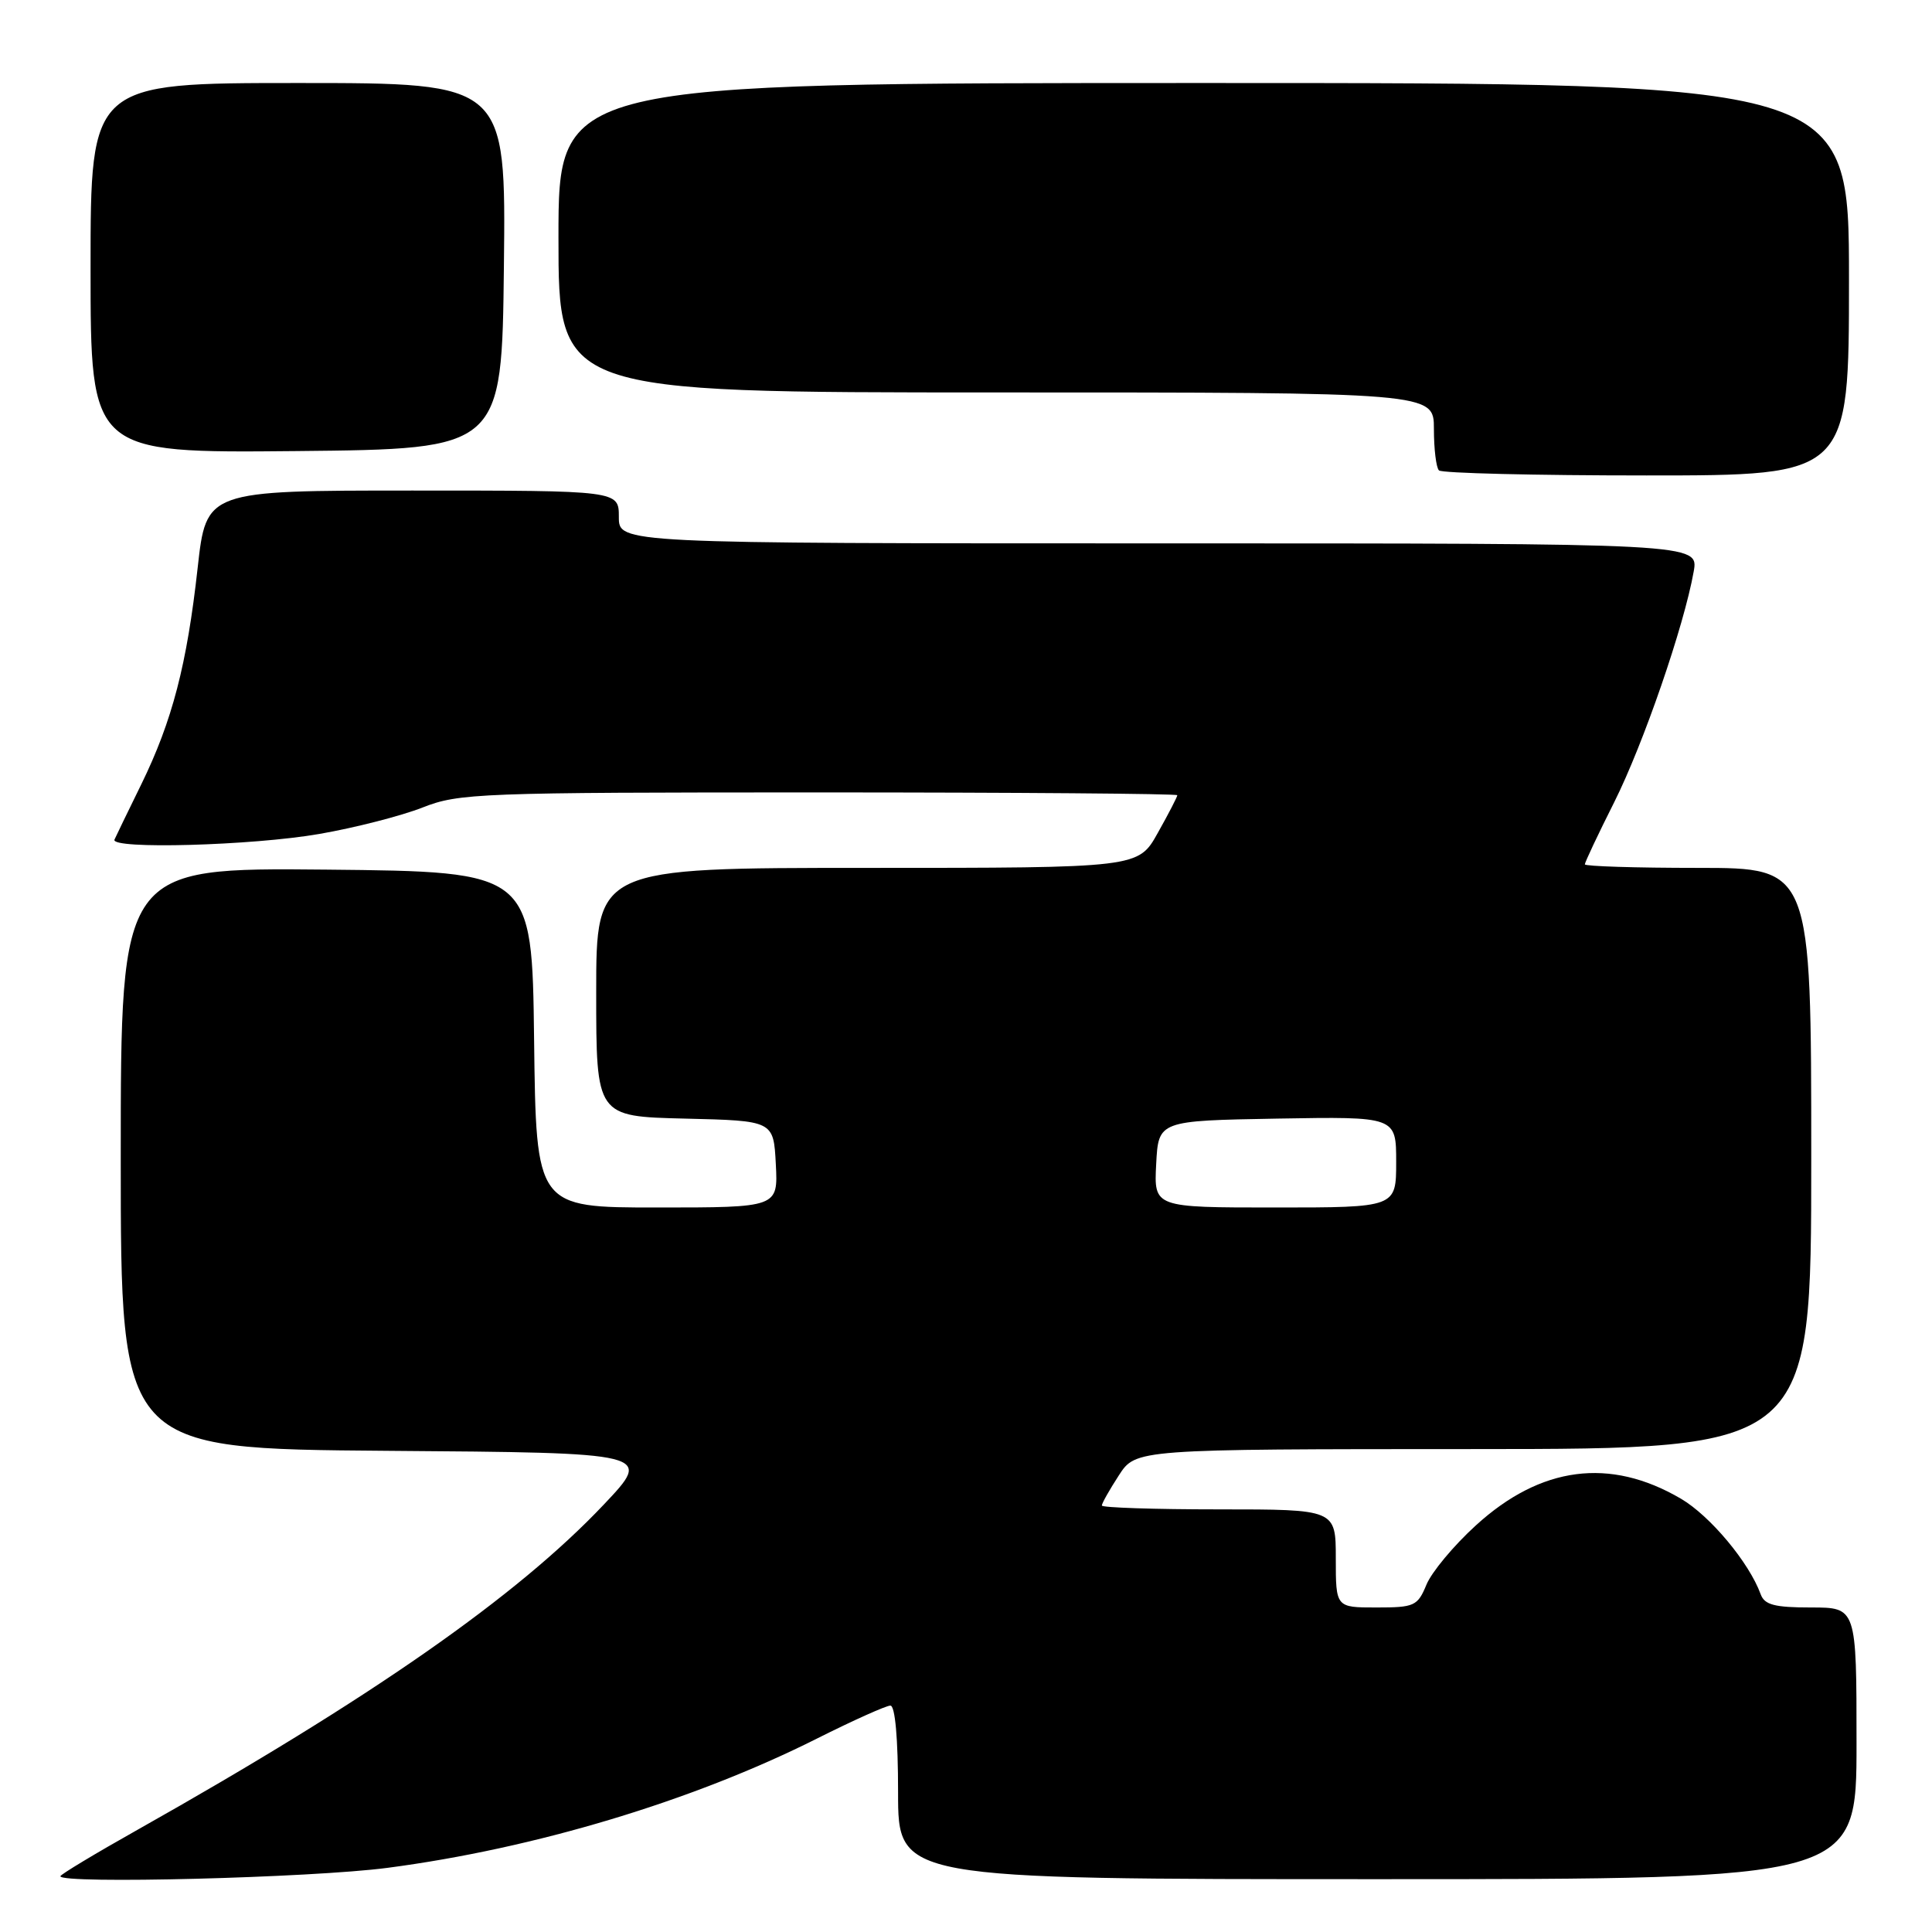 <?xml version="1.0" encoding="UTF-8" standalone="no"?>
<!DOCTYPE svg PUBLIC "-//W3C//DTD SVG 1.1//EN" "http://www.w3.org/Graphics/SVG/1.1/DTD/svg11.dtd" >
<svg xmlns="http://www.w3.org/2000/svg" xmlns:xlink="http://www.w3.org/1999/xlink" version="1.1" viewBox="0 0 256 256">
 <g >
 <path fill="currentColor"
d=" M 51.34 247.50 C 70.85 244.94 91.77 238.65 108.23 230.38 C 113.03 227.97 117.42 226.00 117.98 226.00 C 118.61 226.00 119.00 230.35 119.00 237.50 C 119.00 249.00 119.00 249.00 182.50 249.00 C 246.00 249.00 246.00 249.00 246.00 231.00 C 246.00 213.00 246.00 213.00 239.97 213.00 C 235.13 213.00 233.81 212.65 233.30 211.25 C 231.77 207.04 226.60 200.85 222.72 198.58 C 213.32 193.07 204.15 194.27 195.54 202.14 C 192.63 204.79 189.69 208.32 189.01 209.98 C 187.84 212.81 187.42 213.00 182.38 213.00 C 177.00 213.00 177.00 213.00 177.00 206.50 C 177.00 200.00 177.00 200.00 161.50 200.00 C 152.97 200.00 146.00 199.77 146.00 199.49 C 146.00 199.20 147.01 197.41 148.25 195.50 C 150.50 192.02 150.50 192.02 195.25 192.01 C 240.00 192.00 240.00 192.00 240.00 153.50 C 240.00 115.00 240.00 115.00 225.00 115.00 C 216.75 115.00 210.00 114.79 210.00 114.53 C 210.00 114.27 211.75 110.55 213.90 106.28 C 217.76 98.57 223.14 82.96 224.42 75.75 C 225.09 72.00 225.09 72.00 153.55 72.00 C 82.00 72.00 82.00 72.00 82.00 68.50 C 82.00 65.00 82.00 65.00 54.67 65.00 C 27.33 65.00 27.33 65.00 26.19 75.25 C 24.77 88.06 22.83 95.53 18.72 103.93 C 16.95 107.54 15.35 110.84 15.17 111.25 C 14.58 112.57 33.44 112.05 42.33 110.50 C 47.05 109.68 53.20 108.10 55.99 107.00 C 60.82 105.10 63.41 105.00 108.54 105.00 C 134.64 105.00 156.00 105.17 156.00 105.37 C 156.00 105.58 154.84 107.83 153.41 110.37 C 150.83 115.00 150.83 115.00 114.91 115.00 C 79.00 115.00 79.00 115.00 79.00 131.47 C 79.00 147.94 79.00 147.94 90.75 148.22 C 102.50 148.50 102.50 148.50 102.80 154.25 C 103.10 160.00 103.10 160.00 87.07 160.00 C 71.04 160.00 71.04 160.00 70.77 137.75 C 70.50 115.50 70.50 115.50 43.25 115.23 C 16.00 114.97 16.00 114.97 16.00 153.47 C 16.00 191.97 16.00 191.97 51.25 192.24 C 86.50 192.50 86.50 192.50 80.00 199.37 C 68.47 211.56 49.16 225.03 18.25 242.44 C 12.61 245.61 8.00 248.39 8.00 248.61 C 8.00 249.67 41.30 248.82 51.34 247.50 Z  M 245.00 37.00 C 245.00 11.00 245.00 11.00 159.50 11.00 C 74.00 11.00 74.00 11.00 74.00 31.50 C 74.00 52.00 74.00 52.00 132.00 52.00 C 190.00 52.00 190.00 52.00 190.00 56.83 C 190.00 59.49 190.30 61.97 190.67 62.33 C 191.03 62.70 203.41 63.00 218.17 63.00 C 245.00 63.00 245.00 63.00 245.00 37.00 Z  M 66.77 35.25 C 67.04 11.00 67.04 11.00 39.52 11.00 C 12.00 11.00 12.00 11.00 12.00 35.52 C 12.00 60.03 12.00 60.03 39.25 59.77 C 66.50 59.50 66.50 59.50 66.77 35.25 Z  M 153.20 154.25 C 153.50 148.50 153.50 148.50 169.25 148.22 C 185.00 147.95 185.00 147.95 185.00 153.97 C 185.00 160.00 185.00 160.00 168.95 160.00 C 152.90 160.00 152.90 160.00 153.20 154.25 Z "/>
</g>
</svg>